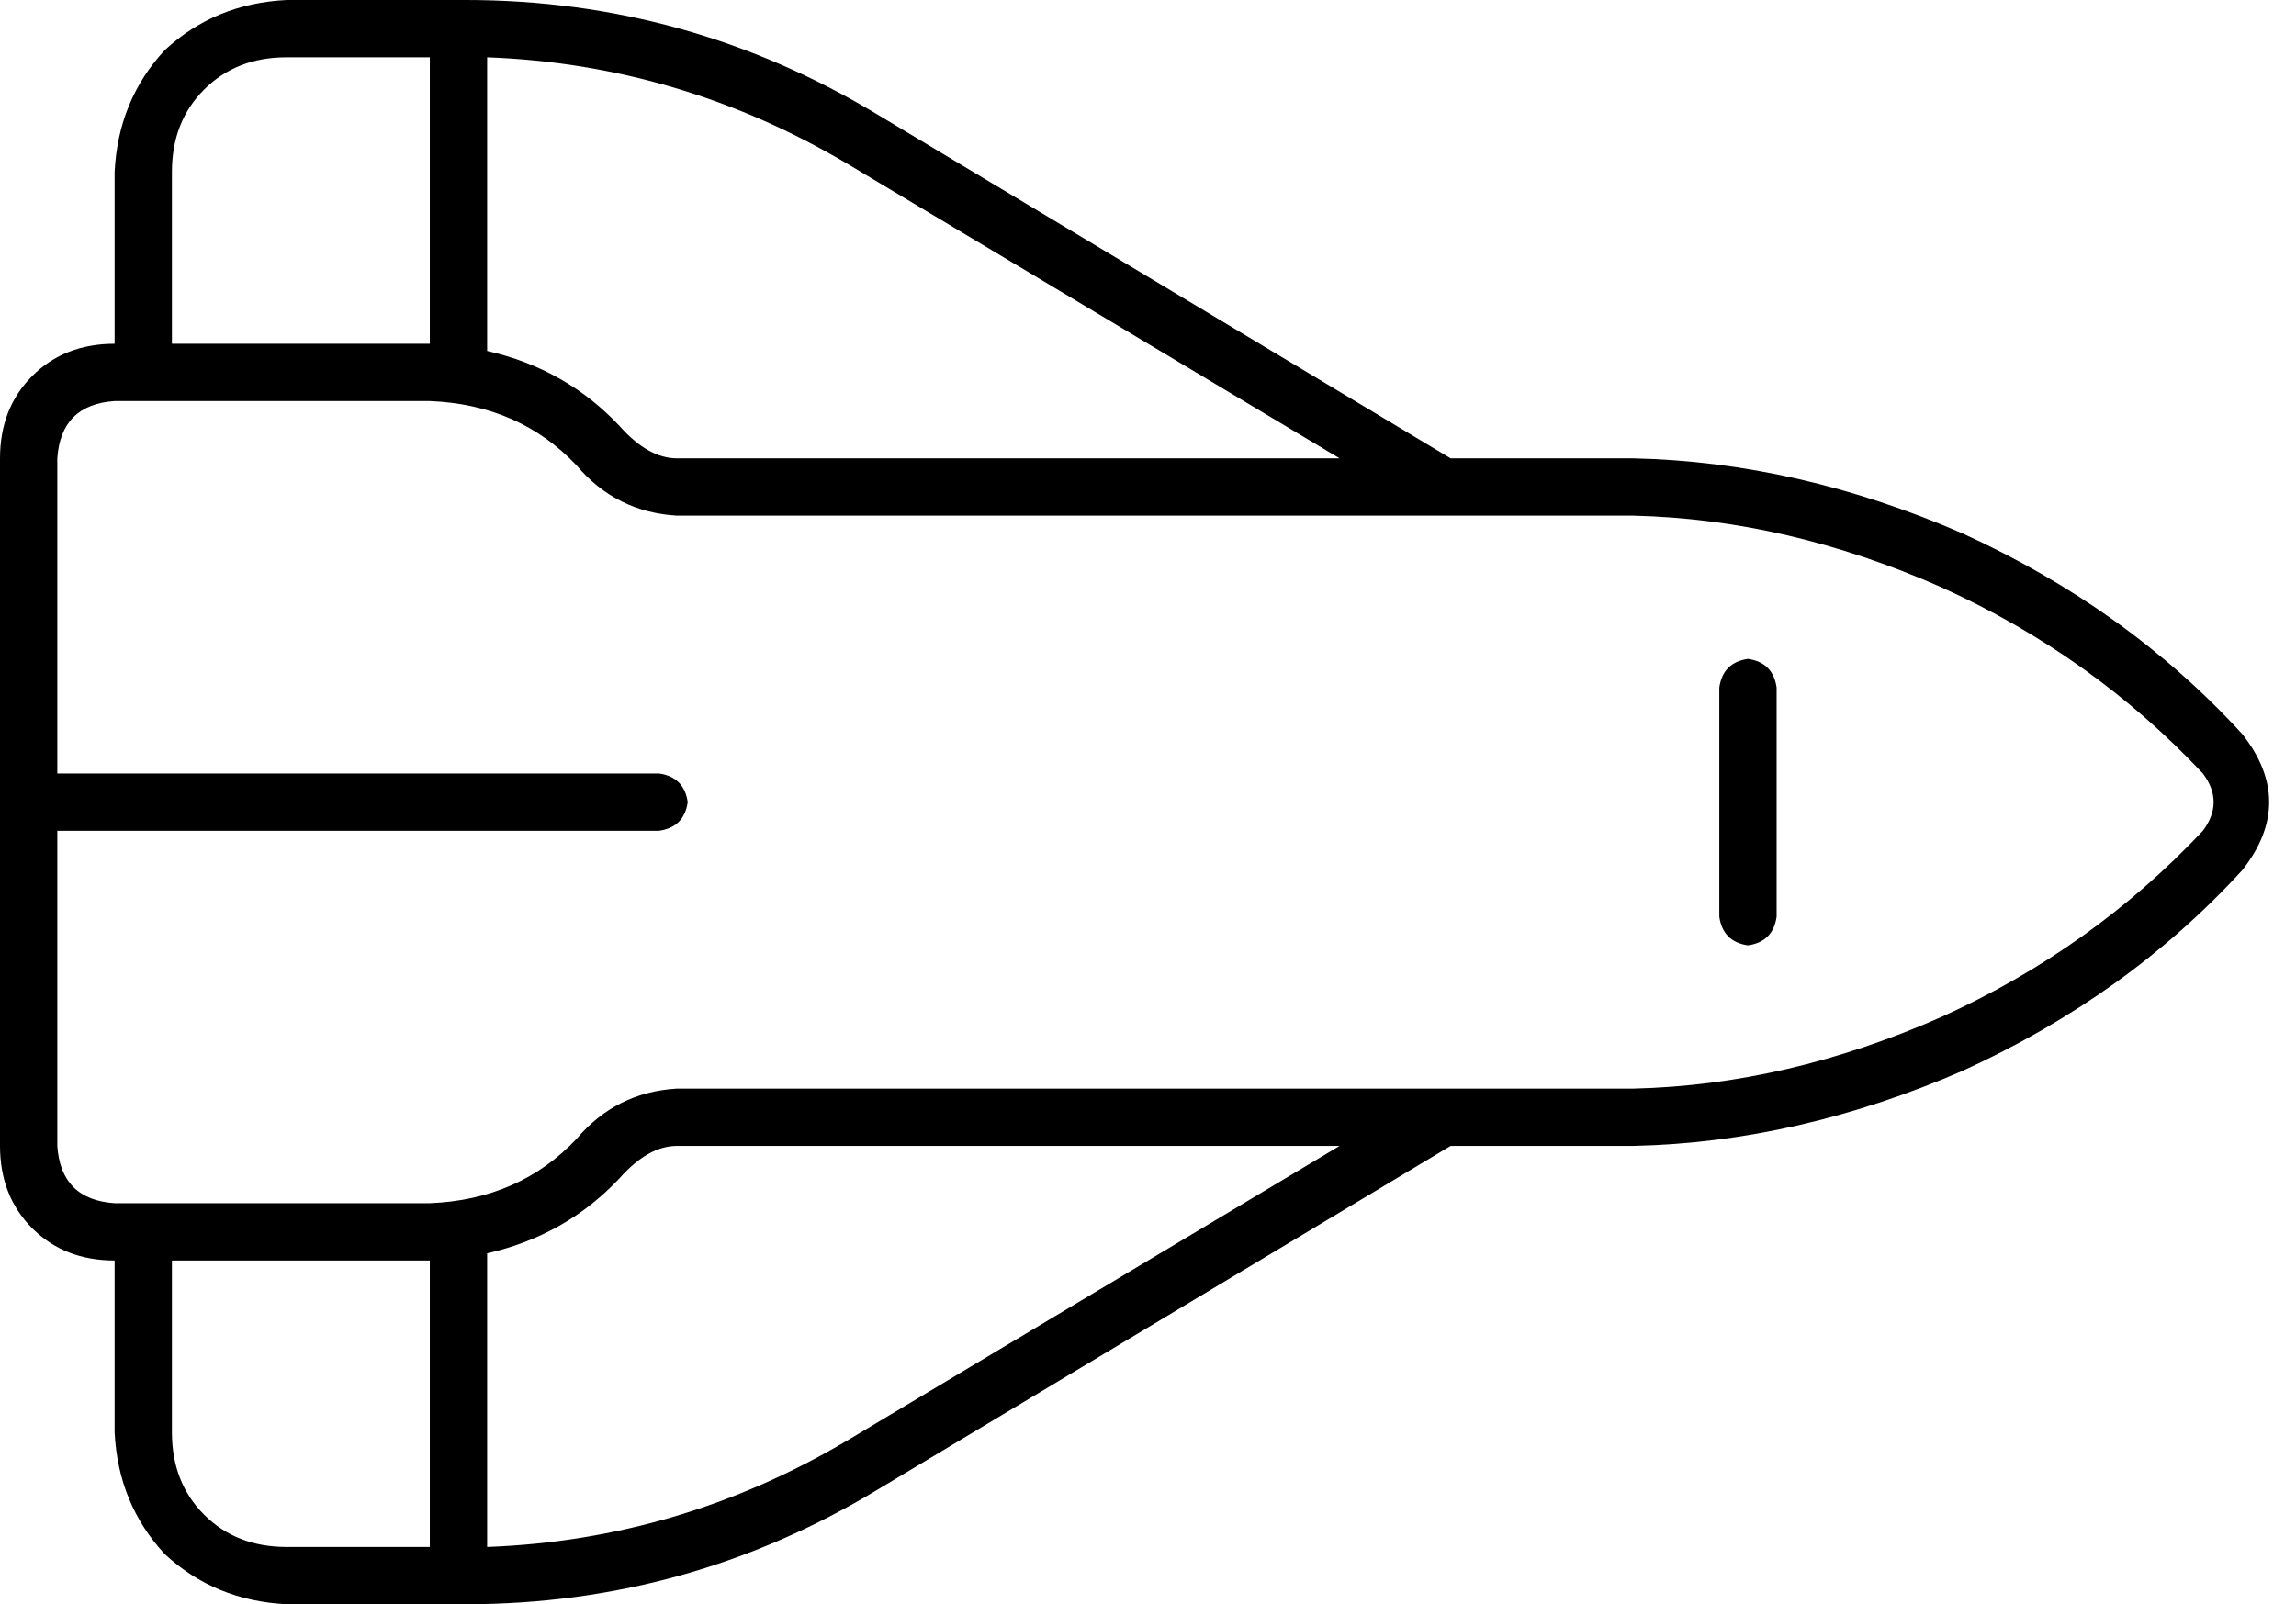 <svg viewBox="0 0 641 448">
  <path
    d="M 405 320 L 245 416 Q 192 448 130 448 L 80 448 Q 60 447 46 434 Q 33 420 32 400 L 32 352 Q 18 352 9 343 Q 0 334 0 320 L 0 128 Q 0 114 9 105 Q 18 96 32 96 L 32 48 Q 33 28 46 14 Q 60 1 80 0 L 130 0 Q 192 0 245 32 L 405 128 L 456 128 Q 502 129 548 149 Q 594 170 626 205 Q 641 224 626 243 Q 594 278 548 299 Q 502 319 456 320 L 405 320 L 405 320 Z M 374 320 L 189 320 Q 181 320 173 329 Q 158 345 136 350 L 136 432 Q 190 430 237 402 L 374 320 L 374 320 Z M 48 352 L 48 400 Q 48 414 57 423 Q 66 432 80 432 L 120 432 L 120 352 L 48 352 L 48 352 Z M 374 128 L 237 46 Q 190 18 136 16 L 136 98 Q 158 103 173 119 Q 181 128 189 128 L 374 128 L 374 128 Z M 80 16 Q 66 16 57 25 L 57 25 Q 48 34 48 48 L 48 96 L 120 96 L 120 16 L 80 16 L 80 16 Z M 16 128 L 16 216 L 184 216 Q 191 217 192 224 Q 191 231 184 232 L 16 232 L 16 320 Q 17 335 32 336 L 120 336 Q 145 335 161 318 Q 172 305 189 304 L 456 304 Q 499 303 542 284 Q 584 265 615 232 Q 621 224 615 216 Q 584 183 542 164 Q 499 145 456 144 L 189 144 Q 172 143 161 130 Q 145 113 120 112 L 32 112 Q 17 113 16 128 L 16 128 Z M 488 184 Q 495 185 496 192 L 496 256 Q 495 263 488 264 Q 481 263 480 256 L 480 192 Q 481 185 488 184 L 488 184 Z"
  />
</svg>